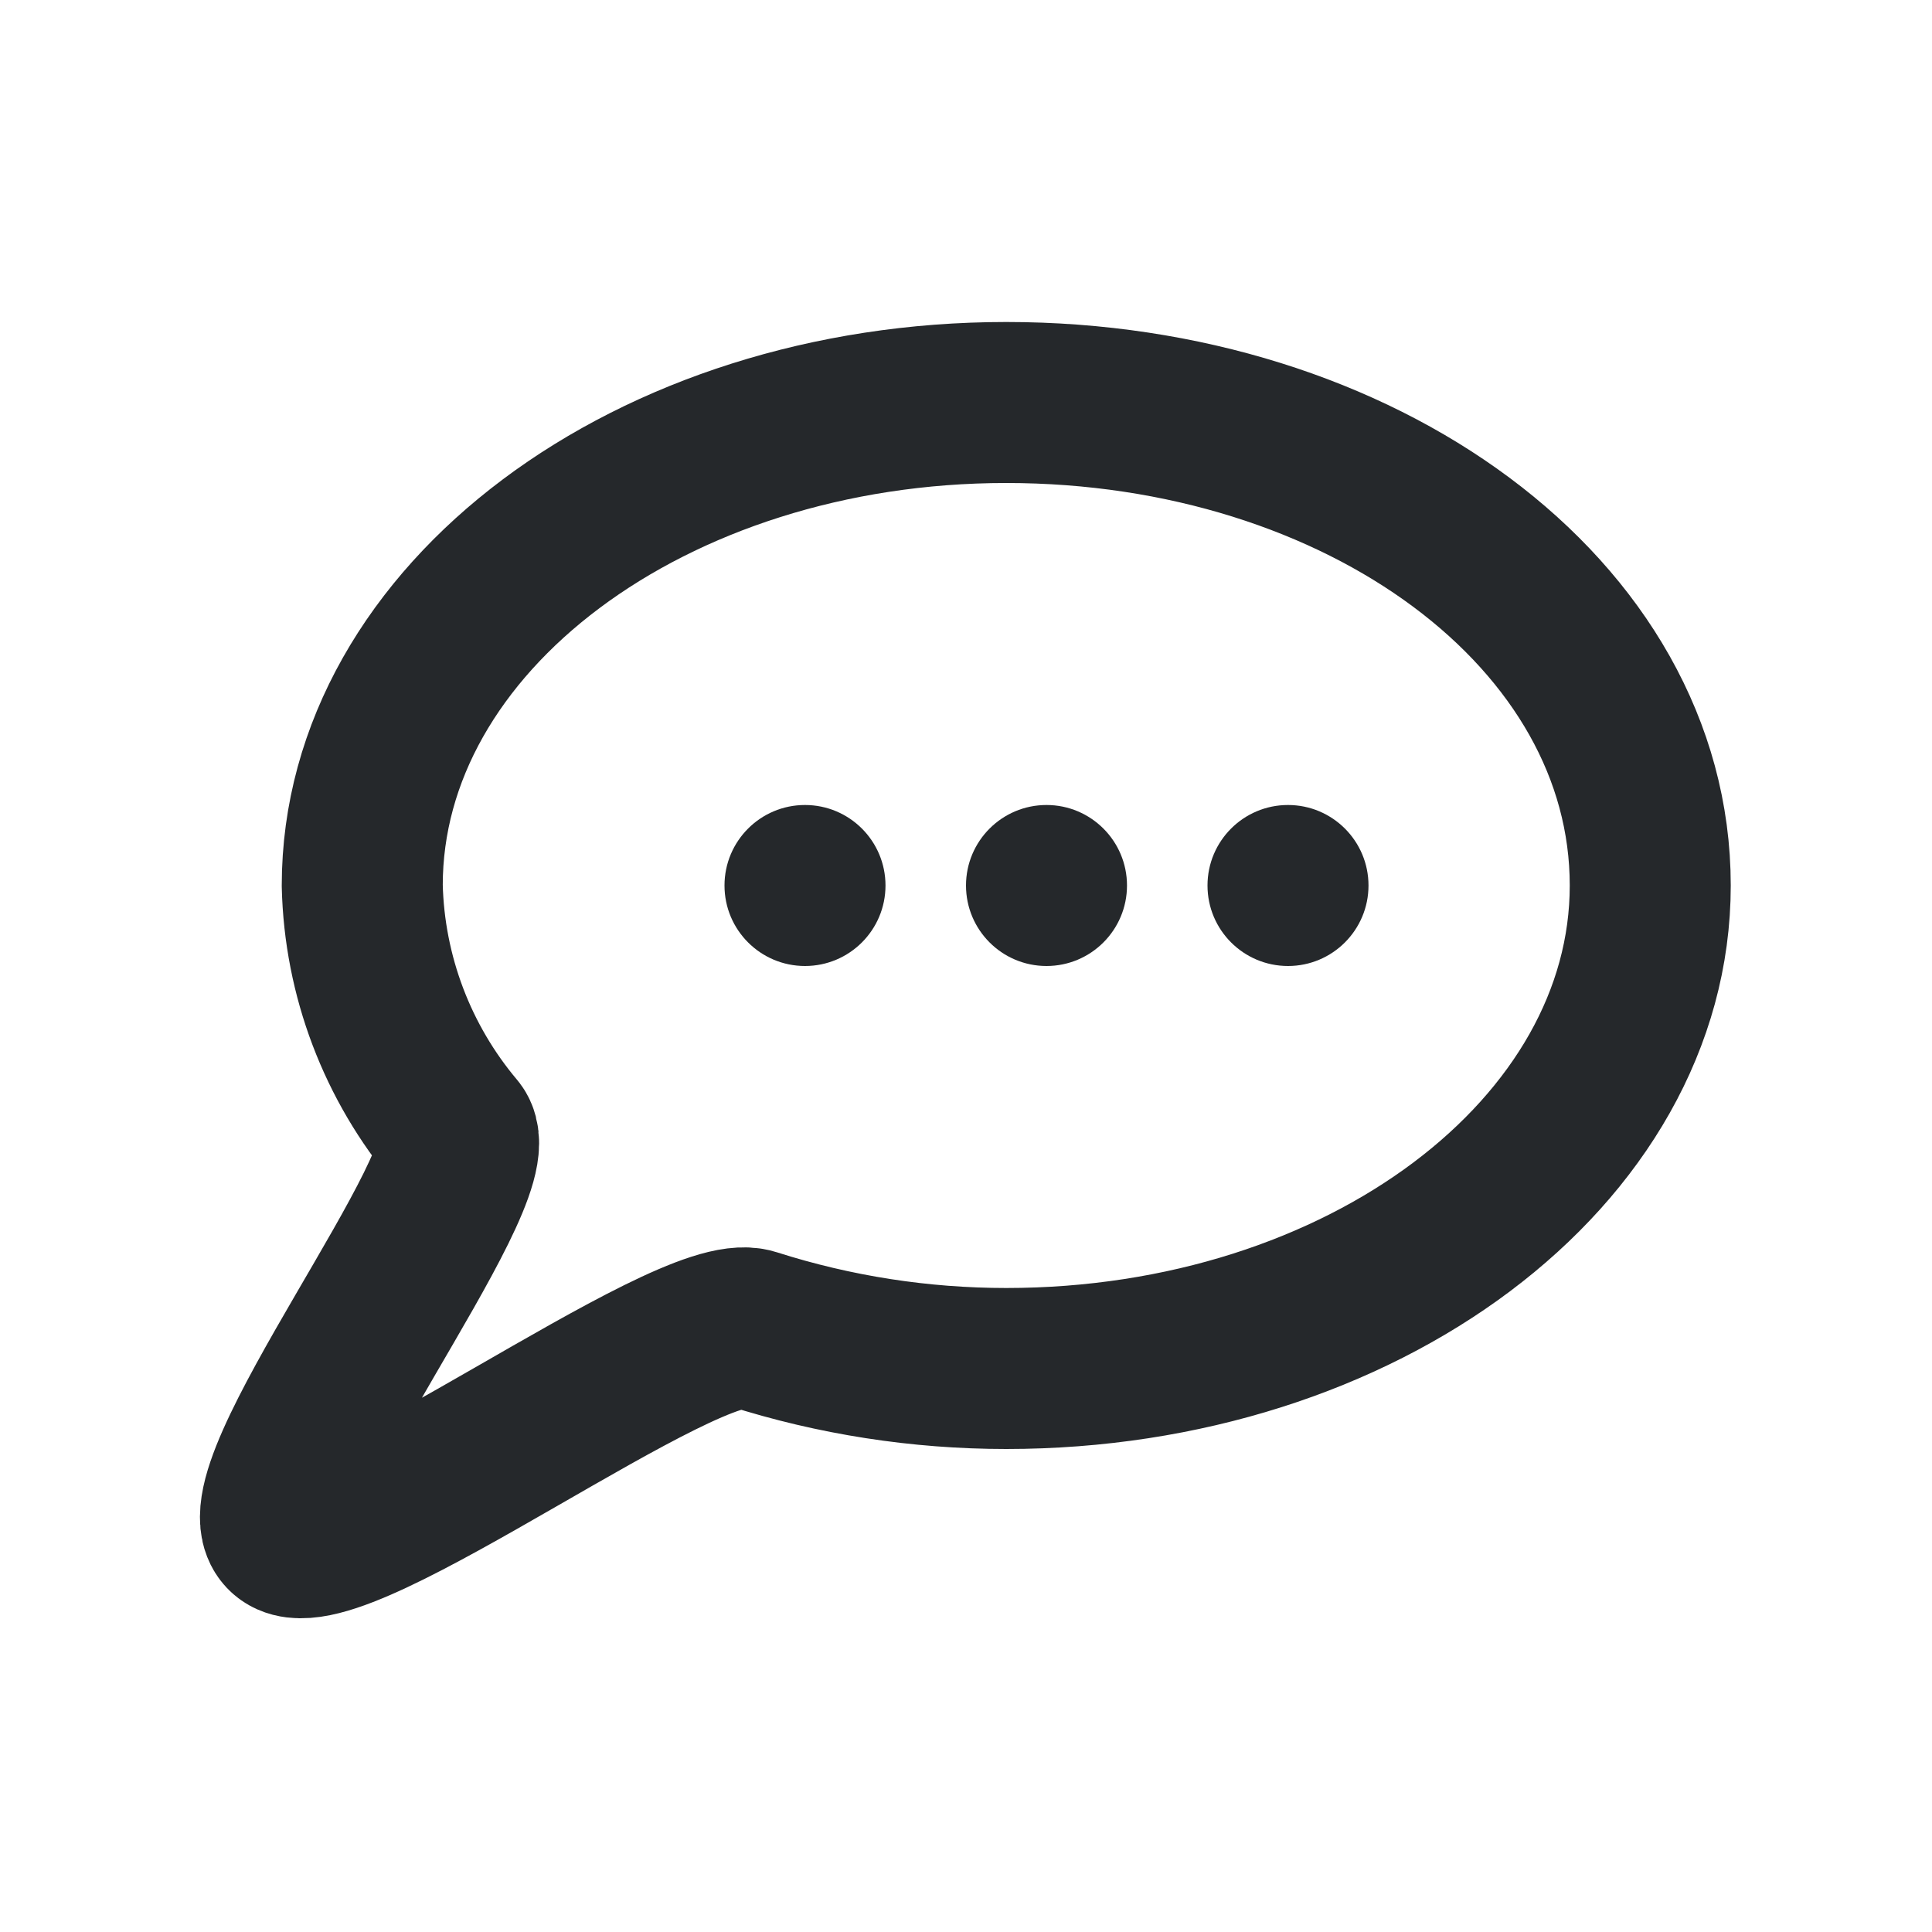 <svg width="24" height="24" viewBox="0 0 24 24" fill="none" xmlns="http://www.w3.org/2000/svg">
<g clip-path="url(#clip0_10_22)">
<path d="M20.5 11C20.5 14.31 16.92 17 12.5 17C11.431 17 10.368 16.835 9.35 16.51C8.54 16.25 4.21 19.51 3.57 19.06C2.93 18.61 6.07 14.61 5.66 14.06C4.936 13.202 4.526 12.123 4.5 11C4.5 7.68 8.09 5 12.5 5C16.91 5 20.5 7.63 20.5 11Z" stroke="#25282B" stroke-width="2" stroke-linecap="round" stroke-linejoin="round"/>
<circle cx="10" cy="11" r="1" fill="#25282B"/>
<circle cx="13" cy="11" r="1" fill="#25282B"/>
<circle cx="16" cy="11" r="1" fill="#25282B"/>
</g>
<defs>
<clipPath id="clip0_10_22">
<rect width="24" height="24" fill="white"/>
</clipPath>
</defs>
</svg>
